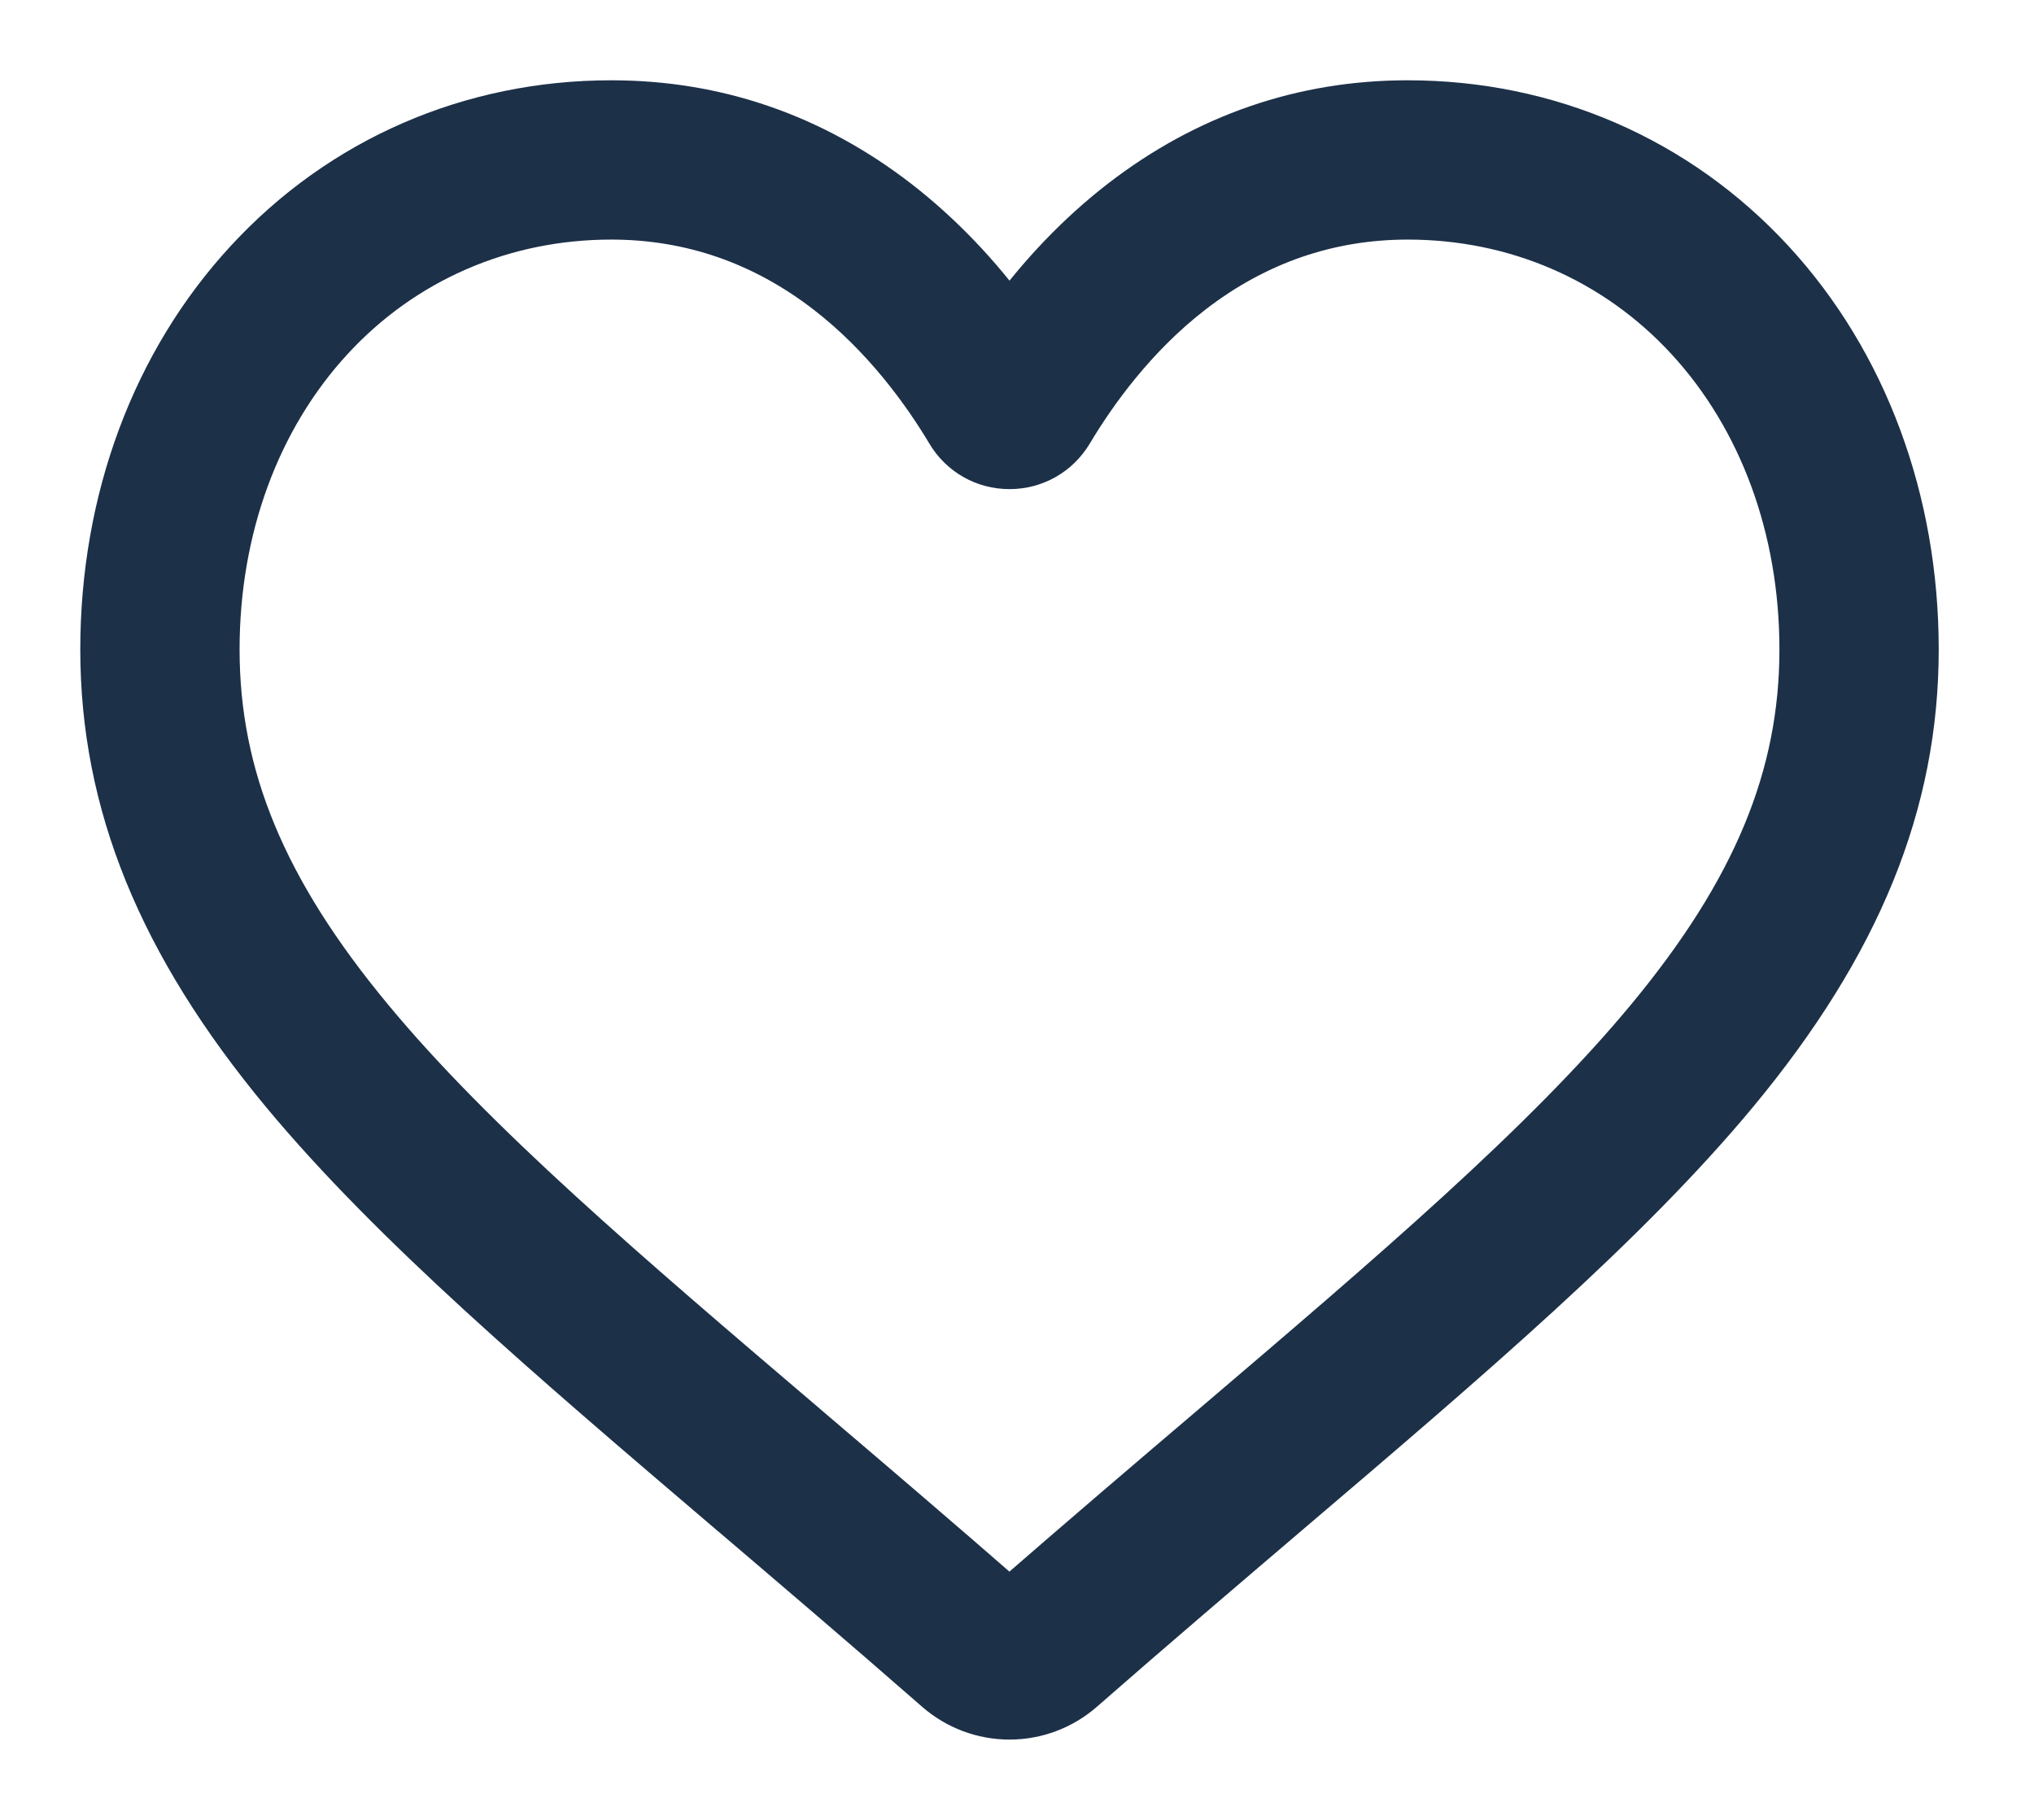 <svg width="19" height="17" viewBox="0 0 19 17" fill="none" xmlns="http://www.w3.org/2000/svg">
<path id="Vector" d="M9.43 16C9.19 16 8.959 15.913 8.778 15.755C8.097 15.159 7.44 14.6 6.861 14.106L6.858 14.104C5.16 12.656 3.693 11.406 2.672 10.175C1.531 8.798 1 7.493 1 6.067C1 4.682 1.475 3.403 2.338 2.468C3.21 1.521 4.408 1 5.71 1C6.683 1 7.574 1.308 8.359 1.914C8.755 2.221 9.114 2.596 9.43 3.033C9.746 2.596 10.105 2.221 10.501 1.914C11.286 1.308 12.177 1 13.15 1C14.452 1 15.65 1.521 16.523 2.468C17.385 3.403 17.86 4.682 17.86 6.067C17.86 7.493 17.329 8.798 16.188 10.175C15.167 11.406 13.701 12.656 12.002 14.103C11.422 14.598 10.764 15.158 10.082 15.755C9.901 15.913 9.67 16 9.43 16ZM5.71 1.988C4.687 1.988 3.747 2.396 3.064 3.137C2.37 3.89 1.988 4.93 1.988 6.067C1.988 7.266 2.433 8.339 3.433 9.544C4.398 10.71 5.835 11.934 7.499 13.352L7.502 13.355C8.083 13.85 8.742 14.412 9.429 15.012C10.119 14.411 10.779 13.848 11.362 13.352C13.025 11.934 14.462 10.71 15.428 9.544C16.427 8.339 16.872 7.266 16.872 6.067C16.872 4.93 16.49 3.89 15.796 3.137C15.113 2.396 14.173 1.988 13.15 1.988C12.401 1.988 11.713 2.226 11.105 2.696C10.564 3.114 10.187 3.644 9.966 4.014C9.852 4.205 9.652 4.319 9.43 4.319C9.208 4.319 9.008 4.205 8.895 4.014C8.674 3.644 8.296 3.114 7.755 2.696C7.147 2.226 6.459 1.988 5.71 1.988Z" fill="#1C3048" stroke="#1C3048" stroke-width="0.5"/>
</svg>

